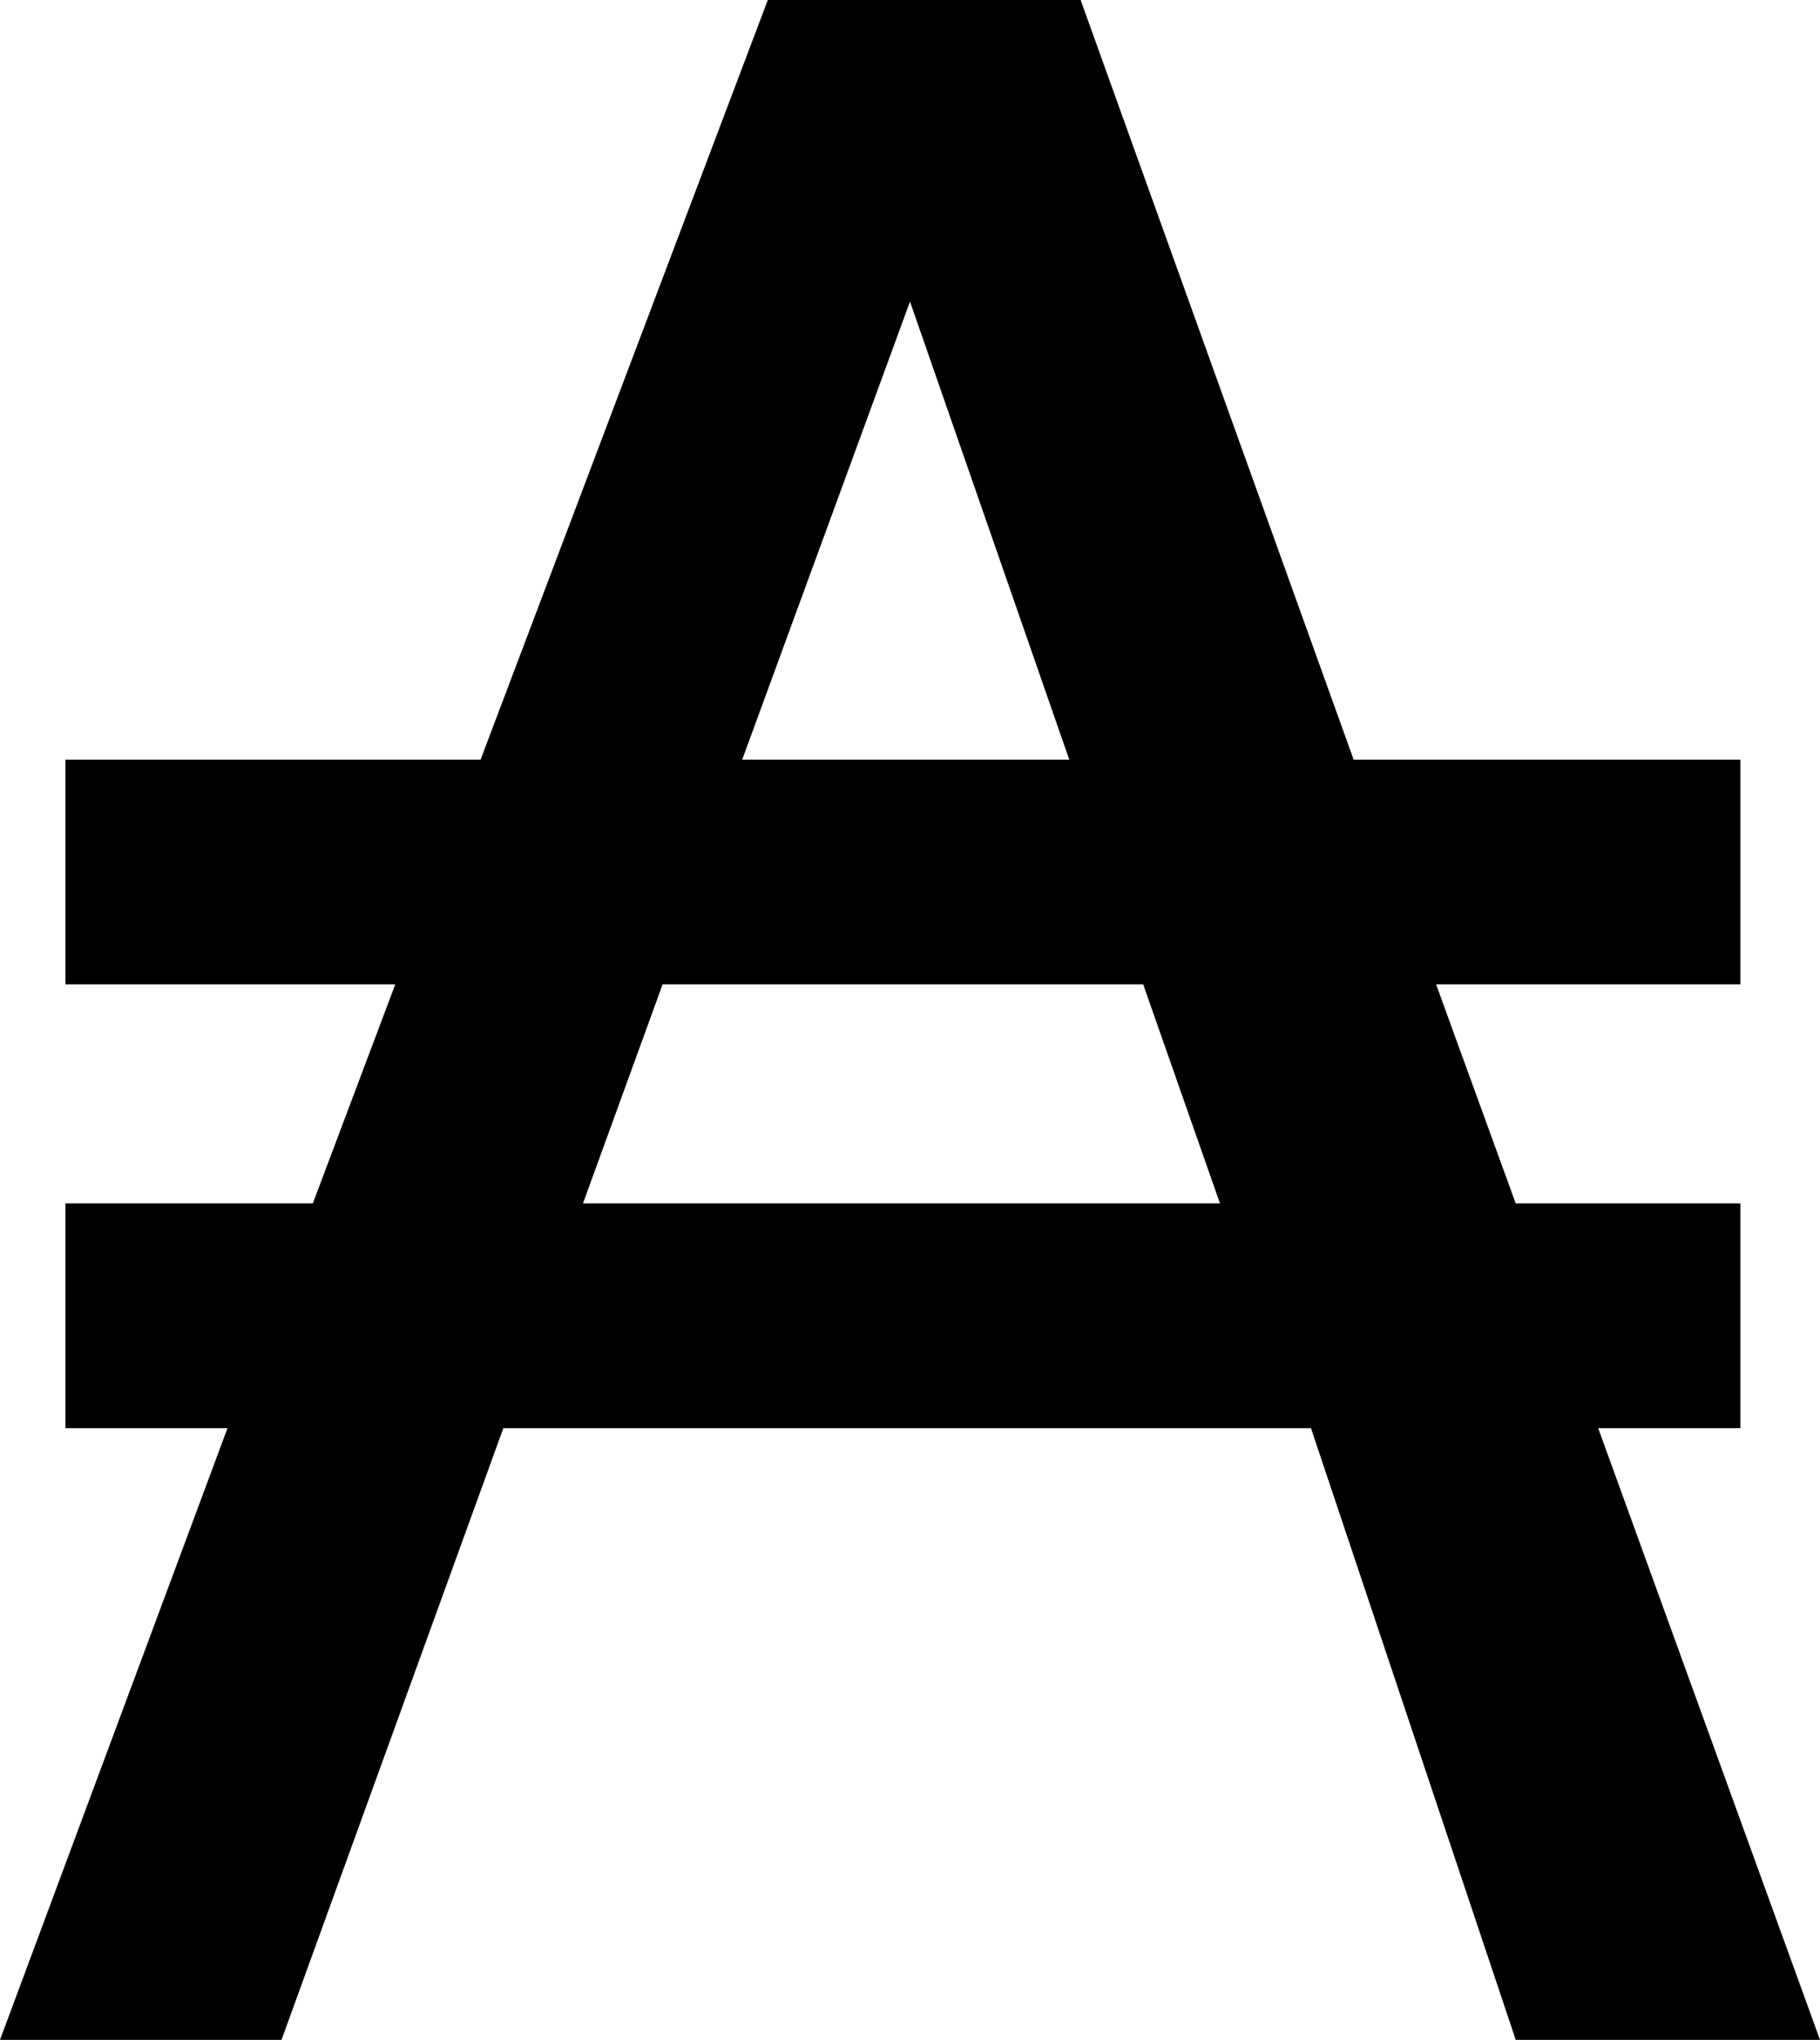 <?xml version="1.0" encoding="UTF-8"?>
<svg id="Layer_1" data-name="Layer 1" xmlns="http://www.w3.org/2000/svg" viewBox="0 0 76.8 86.04" fill="currentColor">
  <path class="cls-1" d="m2.76,60.24v-9.48h10.44l3.48-9.24H2.76v-9.48h17.52L32.4,0h13.2l11.52,32.04h16.32v9.48h-12.84l3.36,9.24h9.48v9.48h-6l9.36,25.8h-12.84l-8.64-25.8H21.24l-9.36,25.8H0l9.6-25.8H2.76Zm48.72-9.48l-3.24-9.24h-20.28l-3.36,9.24h26.88Zm-20.16-18.72h13.8l-6.72-19.32-7.08,19.32Z"/>
</svg>